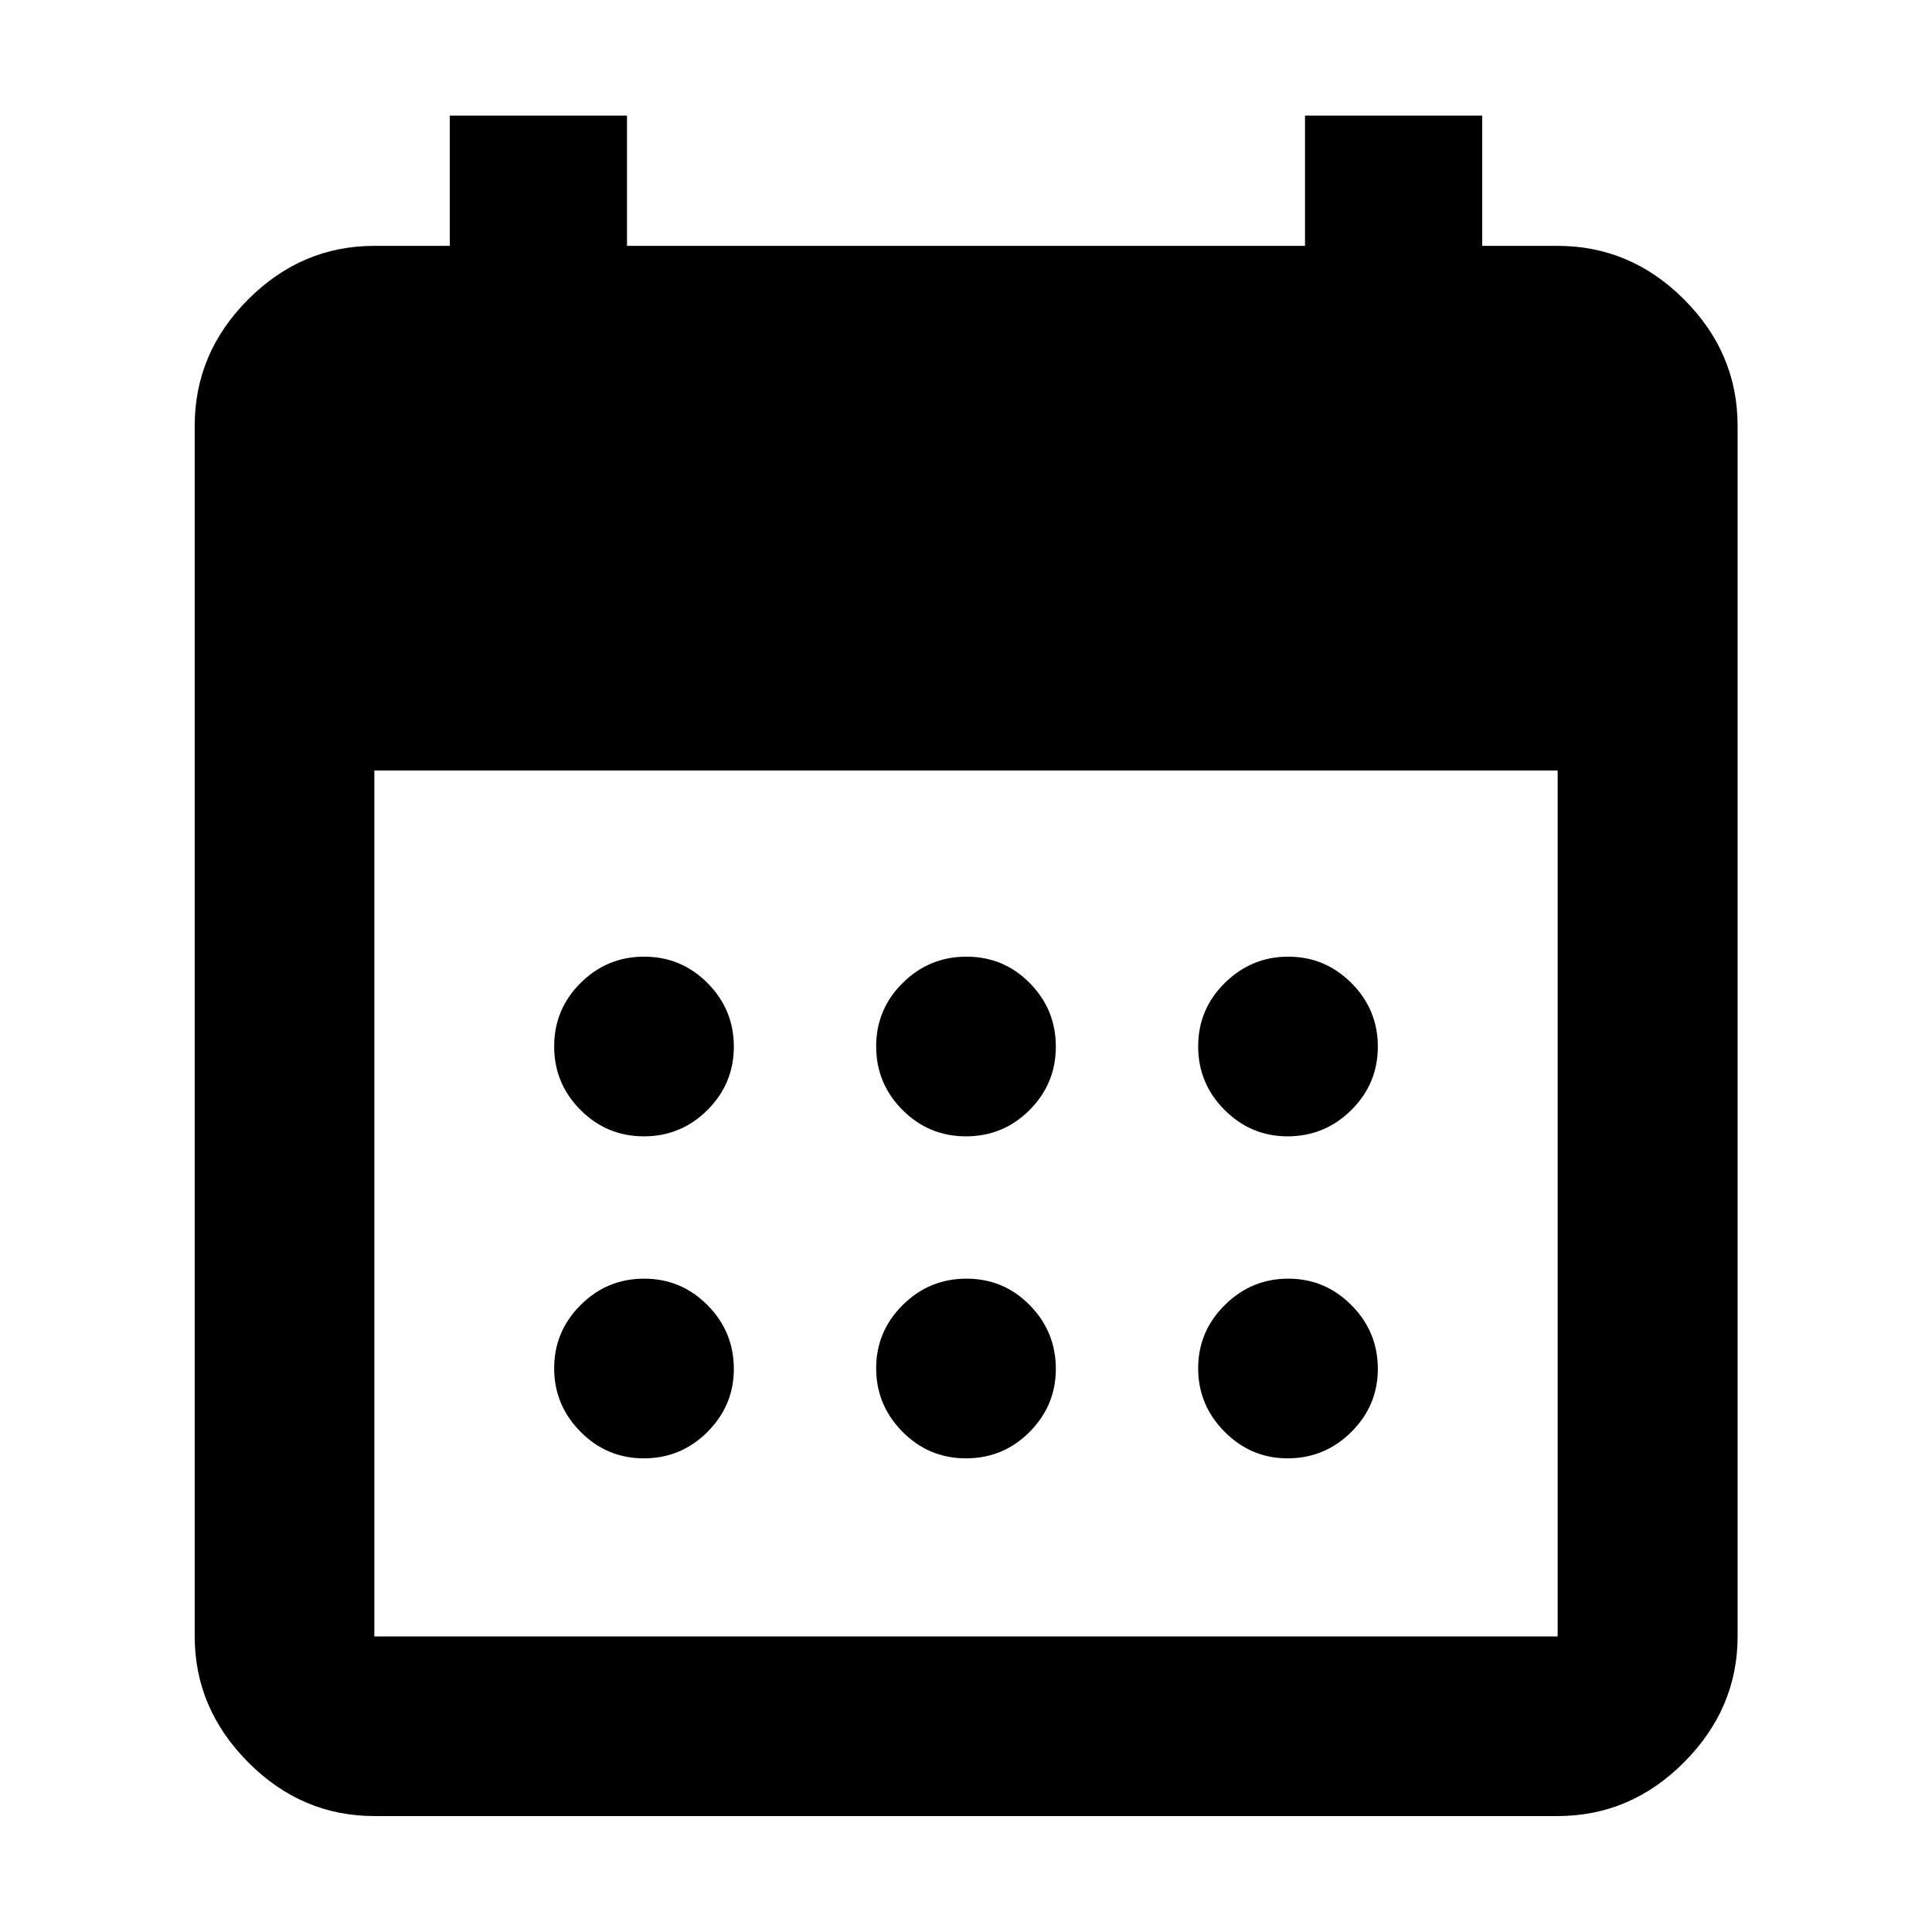 <svg xmlns="http://www.w3.org/2000/svg" height="40" viewBox="0 -960 960 960" width="40"><path d="M480.01-395.36q-18.52 0-31.59-13.13-13.06-13.12-13.06-31.57 0-18.45 13.18-31.51 13.17-13.07 31.69-13.07 18.52 0 31.46 13.13 12.95 13.12 12.95 31.57 0 18.45-13.06 31.51-13.06 13.07-31.57 13.07Zm-160.07 0q-18.45 0-31.51-13.13-13.07-13.12-13.07-31.57 0-18.45 13.13-31.51 13.12-13.07 31.57-13.07 18.45 0 31.51 13.13 13.07 13.12 13.07 31.57 0 18.45-13.13 31.51-13.12 13.07-31.57 13.07Zm319.83 0q-18.18 0-31.3-13.13-13.11-13.12-13.11-31.57 0-18.45 13.23-31.51 13.22-13.07 31.52-13.07 18.31 0 31.42 13.13 13.11 13.12 13.11 31.57 0 18.45-13.18 31.51-13.17 13.07-31.69 13.07Zm-159.76 160q-18.52 0-31.59-13.23-13.06-13.22-13.06-31.52 0-18.31 13.18-31.42 13.17-13.11 31.69-13.11 18.52 0 31.46 13.18 12.95 13.17 12.95 31.69 0 18.18-13.06 31.3-13.06 13.11-31.57 13.11Zm-160.07 0q-18.45 0-31.51-13.23-13.07-13.22-13.07-31.52 0-18.31 13.13-31.42 13.12-13.11 31.57-13.11 18.45 0 31.51 13.18 13.07 13.17 13.07 31.69 0 18.18-13.13 31.3-13.12 13.11-31.57 13.11Zm319.83 0q-18.18 0-31.3-13.23-13.11-13.22-13.11-31.52 0-18.31 13.23-31.42 13.22-13.11 31.52-13.11 18.31 0 31.42 13.18 13.11 13.17 13.11 31.69 0 18.18-13.18 31.3-13.17 13.11-31.69 13.11ZM186.01-57.61q-36.14 0-62.7-26.73-26.56-26.72-26.56-62.53v-601.54q0-36.21 26.56-62.82 26.56-26.6 62.7-26.6h37.49v-64.72h88.05v64.72h336.9v-64.72h88.05v64.72h37.49q36.2 0 62.81 26.6 26.61 26.61 26.61 62.82v601.54q0 35.81-26.61 62.53-26.61 26.73-62.81 26.73H186.01Zm0-89.26h587.98v-430.26H186.01v430.26Z"/></svg>